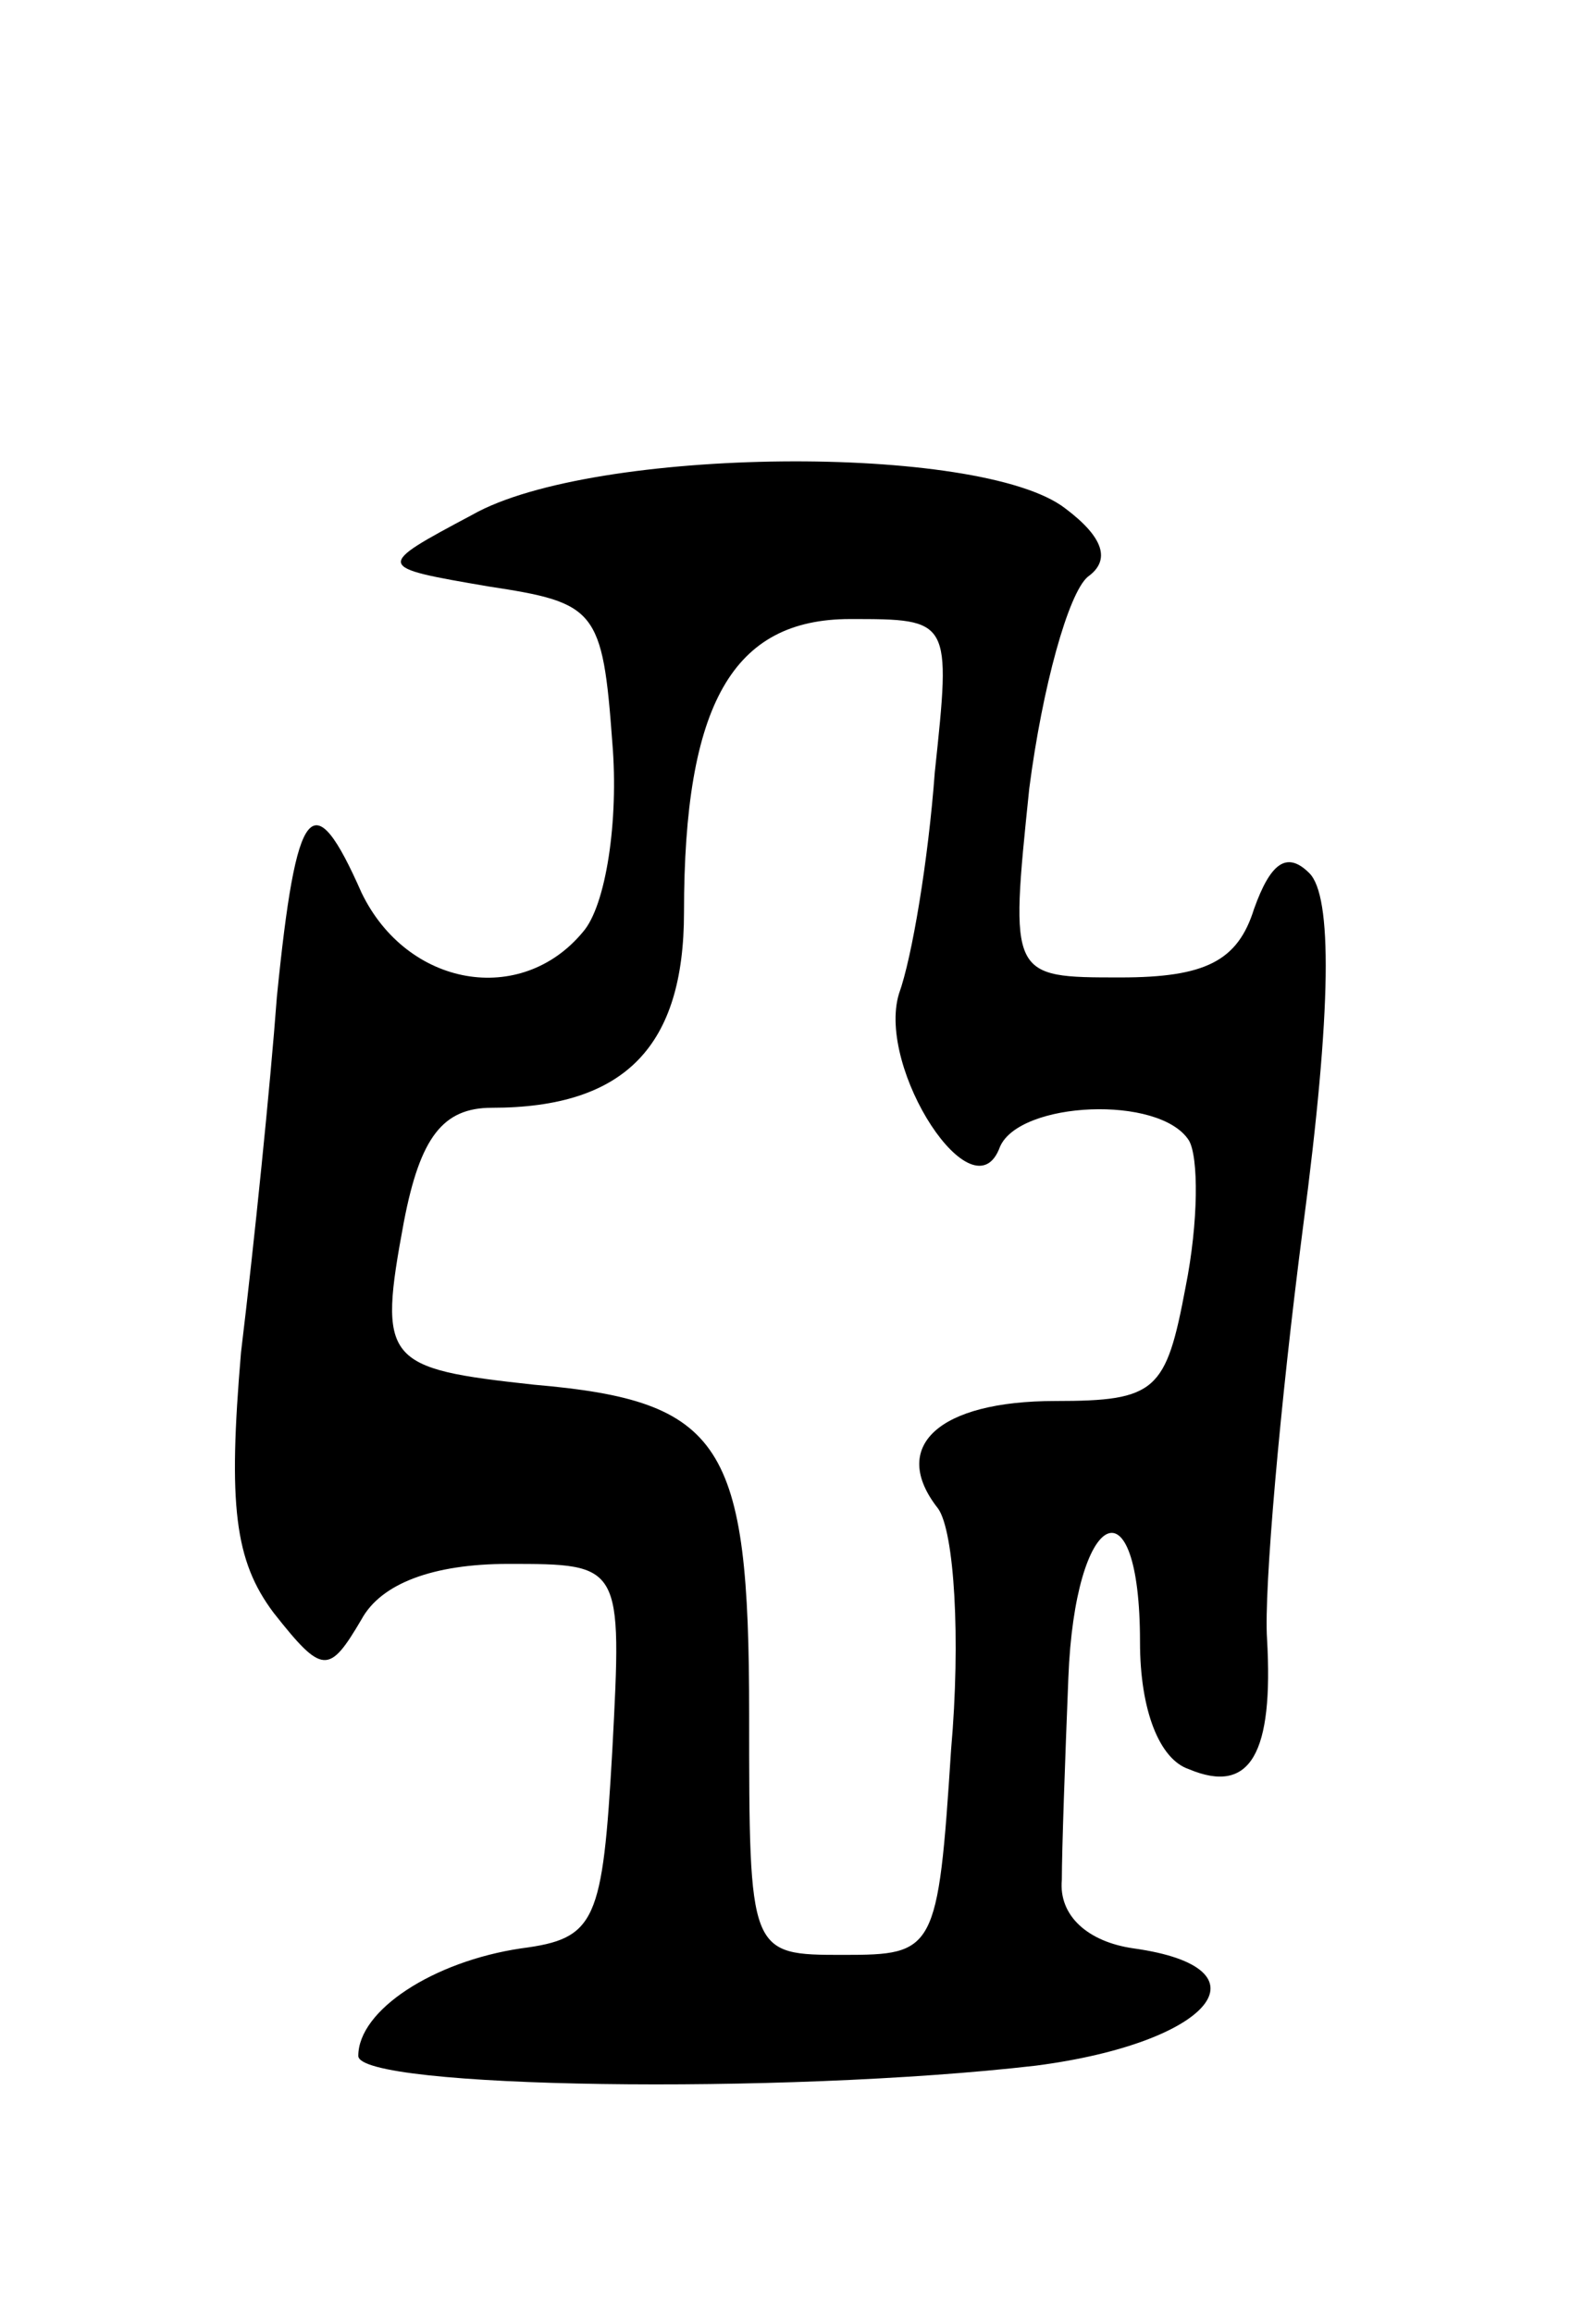 <svg version="1.0" xmlns="http://www.w3.org/2000/svg"
 width="49pt" height="71pt" viewBox="0 0 49 71"
 preserveAspectRatio="xMidYMid meet">
<g transform="translate(0,71) scale(0.1,-0.1)"
fill="#000000" stroke="none">
<path d="M145 552 c-30 -16 -30 -16 5 -22 33 -5 35 -7 38 -48 2 -24 -2 -50 -9
-58 -19 -23 -54 -17 -68 12 -15 34 -20 28 -26 -32 -2 -27 -7 -76 -11 -109 -4
-47 -2 -64 10 -80 15 -19 17 -19 27 -2 6 11 22 17 45 17 35 0 35 0 32 -57 -3
-53 -5 -58 -28 -61 -27 -4 -50 -19 -50 -33 0 -10 130 -12 208 -3 54 7 73 30
30 36 -14 2 -23 10 -22 21 0 9 1 37 2 62 2 52 22 62 22 11 0 -21 6 -36 15 -39
19 -8 26 5 24 40 -1 15 4 72 11 126 9 68 9 102 2 109 -7 7 -12 3 -17 -11 -5
-16 -15 -21 -41 -21 -34 0 -34 0 -28 58 4 31 12 60 18 65 7 5 5 12 -7 21 -26
20 -145 19 -182 -2z m142 -79 c-2 -27 -7 -57 -11 -68 -7 -23 23 -69 31 -47 6
14 49 16 58 2 3 -5 3 -25 -1 -45 -6 -32 -9 -35 -40 -35 -36 0 -51 -14 -36 -33
5 -7 7 -40 4 -74 -4 -62 -5 -63 -33 -63 -29 0 -29 0 -29 74 0 83 -8 96 -66
101 -46 5 -48 7 -40 50 5 26 12 35 27 35 41 0 59 19 59 60 0 64 15 90 51 90
31 0 31 0 26 -47z"/>
</g>
</svg>
